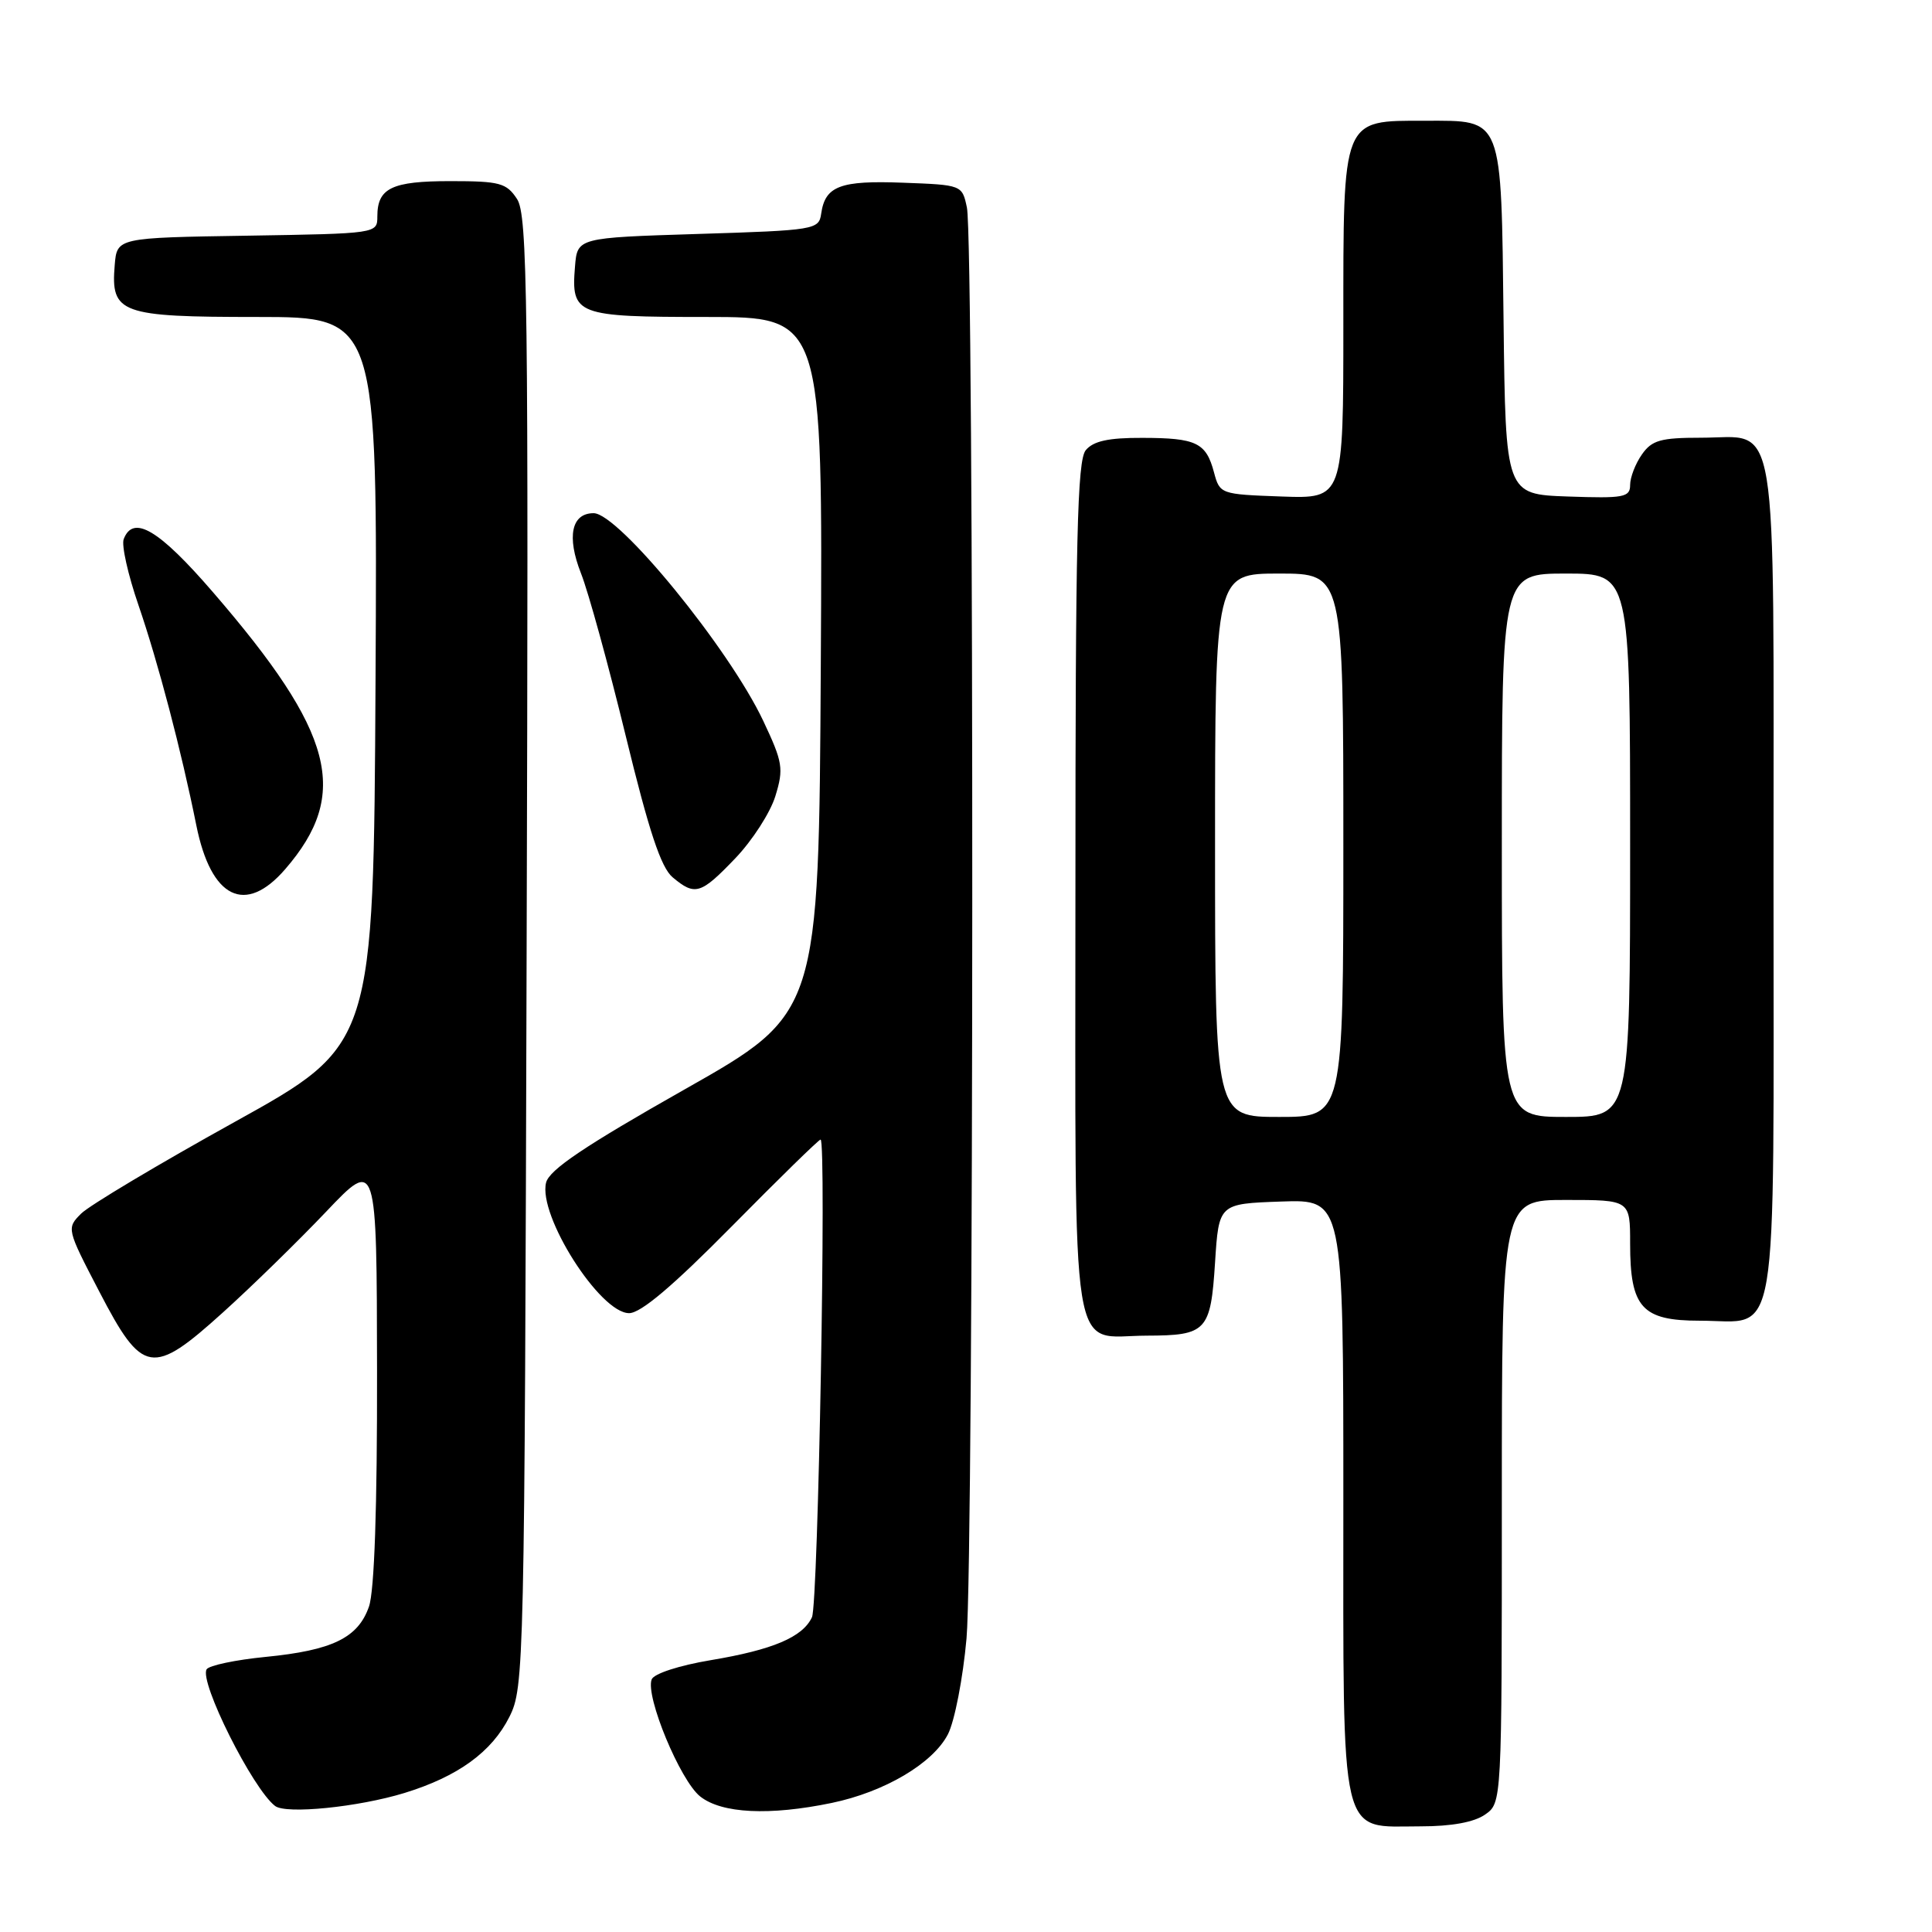 <?xml version="1.0" encoding="UTF-8" standalone="no"?>
<!DOCTYPE svg PUBLIC "-//W3C//DTD SVG 1.1//EN" "http://www.w3.org/Graphics/SVG/1.1/DTD/svg11.dtd" >
<svg xmlns="http://www.w3.org/2000/svg" xmlns:xlink="http://www.w3.org/1999/xlink" version="1.1" viewBox="0 0 256 256">
 <g >
 <path fill="currentColor"
d=" M 196.78 240.44 C 199.00 238.89 199.00 238.89 199.00 198.94 C 199.00 159.00 199.00 159.00 207.50 159.00 C 216.00 159.00 216.00 159.00 216.00 164.78 C 216.00 173.27 217.56 175.00 225.23 175.00 C 235.85 175.00 235.00 180.06 235.00 116.67 C 235.00 53.16 235.79 58.00 225.40 58.00 C 220.04 58.00 218.88 58.33 217.56 60.22 C 216.70 61.44 216.00 63.26 216.00 64.26 C 216.00 65.90 215.16 66.05 207.75 65.79 C 199.50 65.50 199.50 65.50 199.23 42.56 C 198.91 15.19 199.23 16.00 188.85 16.00 C 177.75 16.00 178.00 15.39 178.00 43.04 C 178.00 66.08 178.00 66.08 169.82 65.79 C 161.72 65.50 161.63 65.47 160.86 62.59 C 159.81 58.65 158.53 58.03 151.37 58.02 C 146.88 58.00 144.88 58.44 143.87 59.65 C 142.74 61.01 142.50 71.38 142.50 117.73 C 142.50 182.32 141.65 177.01 151.94 176.98 C 159.88 176.96 160.42 176.39 161.00 167.29 C 161.50 159.50 161.50 159.50 169.75 159.21 C 178.00 158.92 178.00 158.92 178.00 198.46 C 178.00 244.71 177.36 242.00 188.28 242.00 C 192.34 242.00 195.34 241.45 196.78 240.44 Z  M 53.59 237.58 C 60.68 235.40 65.16 232.15 67.50 227.49 C 69.45 223.59 69.51 221.21 69.78 126.12 C 70.04 39.38 69.90 28.49 68.51 26.37 C 67.11 24.24 66.23 24.00 59.68 24.00 C 51.90 24.00 50.00 24.92 50.00 28.68 C 50.00 30.95 49.95 30.95 32.75 31.23 C 15.50 31.50 15.50 31.50 15.20 35.13 C 14.66 41.54 15.93 42.00 34.08 42.00 C 50.02 42.00 50.02 42.00 49.76 90.23 C 49.50 138.46 49.50 138.46 31.10 148.66 C 20.98 154.27 11.82 159.74 10.75 160.81 C 8.81 162.75 8.83 162.83 13.15 171.13 C 18.89 182.18 20.16 182.39 29.59 173.86 C 33.39 170.43 39.52 164.44 43.21 160.56 C 49.92 153.50 49.92 153.50 49.96 181.60 C 49.99 199.70 49.61 210.83 48.89 212.88 C 47.45 217.02 44.05 218.68 35.18 219.55 C 31.21 219.94 27.70 220.68 27.38 221.19 C 26.37 222.83 33.48 237.03 36.45 239.30 C 37.91 240.42 47.48 239.45 53.59 237.58 Z  M 110.20 238.90 C 117.20 237.45 123.61 233.66 125.60 229.81 C 126.49 228.09 127.60 222.37 128.07 217.09 C 129.05 206.15 129.10 32.08 128.12 27.50 C 127.49 24.51 127.46 24.50 119.65 24.21 C 111.32 23.89 109.33 24.65 108.81 28.32 C 108.51 30.43 107.99 30.52 92.50 31.00 C 76.50 31.50 76.50 31.50 76.19 35.32 C 75.66 41.74 76.34 42.00 93.63 42.00 C 109.02 42.00 109.02 42.00 108.76 88.14 C 108.50 134.29 108.50 134.29 90.72 144.35 C 77.47 151.85 72.79 155.00 72.36 156.70 C 71.27 161.05 79.50 174.00 83.36 174.00 C 84.91 174.00 89.15 170.41 96.96 162.50 C 103.20 156.18 108.49 151.00 108.73 151.00 C 109.53 151.00 108.42 212.50 107.59 214.29 C 106.36 216.93 102.39 218.61 94.18 219.98 C 89.99 220.68 86.64 221.77 86.35 222.53 C 85.49 224.76 90.14 235.97 92.79 238.05 C 95.65 240.30 101.95 240.61 110.20 238.90 Z  M 37.80 115.16 C 46.42 105.19 44.31 97.10 28.23 78.48 C 21.06 70.17 17.65 68.15 16.39 71.44 C 16.08 72.23 16.96 76.16 18.35 80.19 C 20.97 87.83 24.01 99.41 26.01 109.34 C 27.96 119.06 32.50 121.30 37.80 115.16 Z  M 97.43 113.73 C 99.68 111.38 102.07 107.68 102.74 105.49 C 103.86 101.84 103.73 101.02 101.13 95.51 C 96.60 85.92 81.96 68.00 78.66 68.00 C 75.72 68.00 75.07 71.10 76.98 75.96 C 77.97 78.45 80.63 88.15 82.91 97.50 C 85.99 110.15 87.58 114.95 89.13 116.25 C 92.10 118.74 92.85 118.51 97.43 113.73 Z  M 161.00 112.00 C 161.00 76.00 161.00 76.00 169.50 76.00 C 178.00 76.00 178.00 76.00 178.00 112.00 C 178.00 148.00 178.00 148.00 169.50 148.00 C 161.00 148.00 161.00 148.00 161.00 112.00 Z  M 199.00 112.00 C 199.00 76.00 199.00 76.00 207.50 76.00 C 216.00 76.00 216.00 76.00 216.00 112.00 C 216.00 148.00 216.00 148.00 207.50 148.00 C 199.00 148.00 199.00 148.00 199.00 112.00 Z "/>
</g>
</svg>